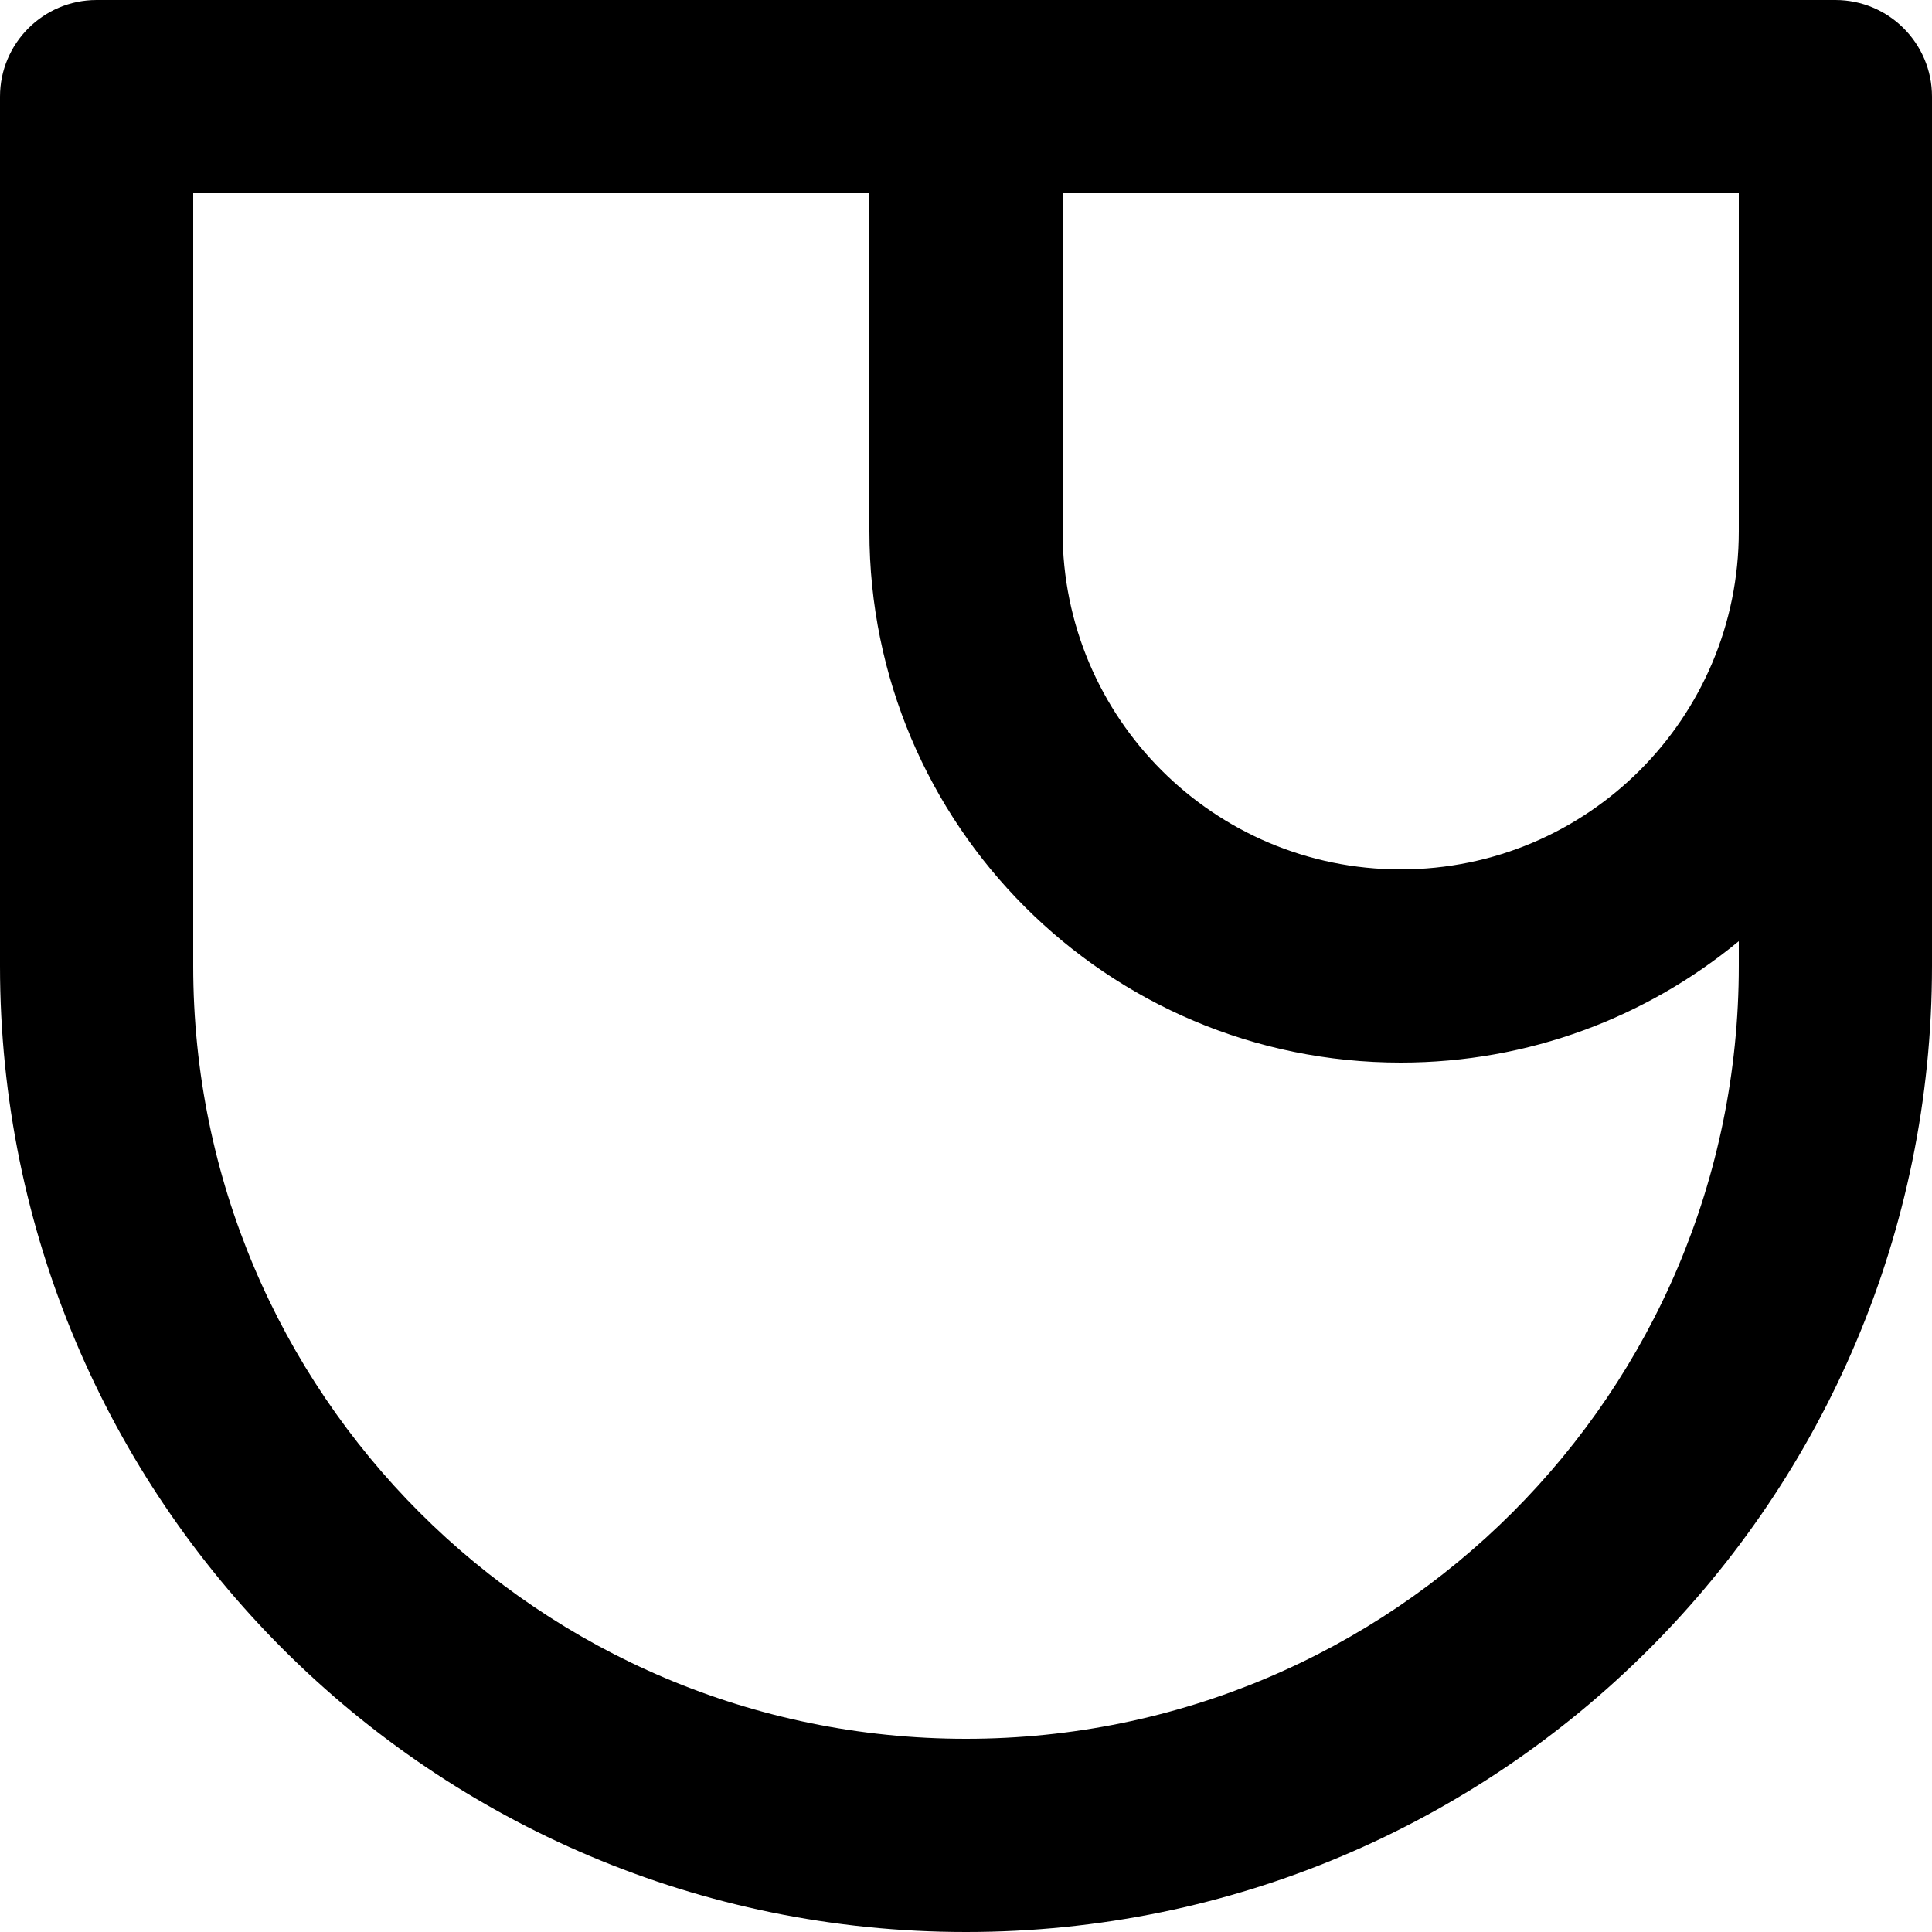 <svg width="20" height="20" viewBox="0 0 20 20" fill="none" xmlns="http://www.w3.org/2000/svg">
<path fill-rule="evenodd" clip-rule="evenodd" d="M1 0C0.448 0 0 0.448 0 1V10C0 15.523 4.477 20 10 20C15.523 20 20 15.523 20 10V1C20 0.448 19.552 0 19 0H1ZM9 2H2V10C2 14.418 5.582 18 10 18C14.418 18 18 14.418 18 10V9.743C17.049 10.528 15.83 11 14.5 11C11.462 11 9 8.538 9 5.5V2ZM18 5.5V2H11V5.5C11 7.433 12.567 9 14.5 9C16.433 9 18 7.433 18 5.5Z" fill="black"/>
</svg>
